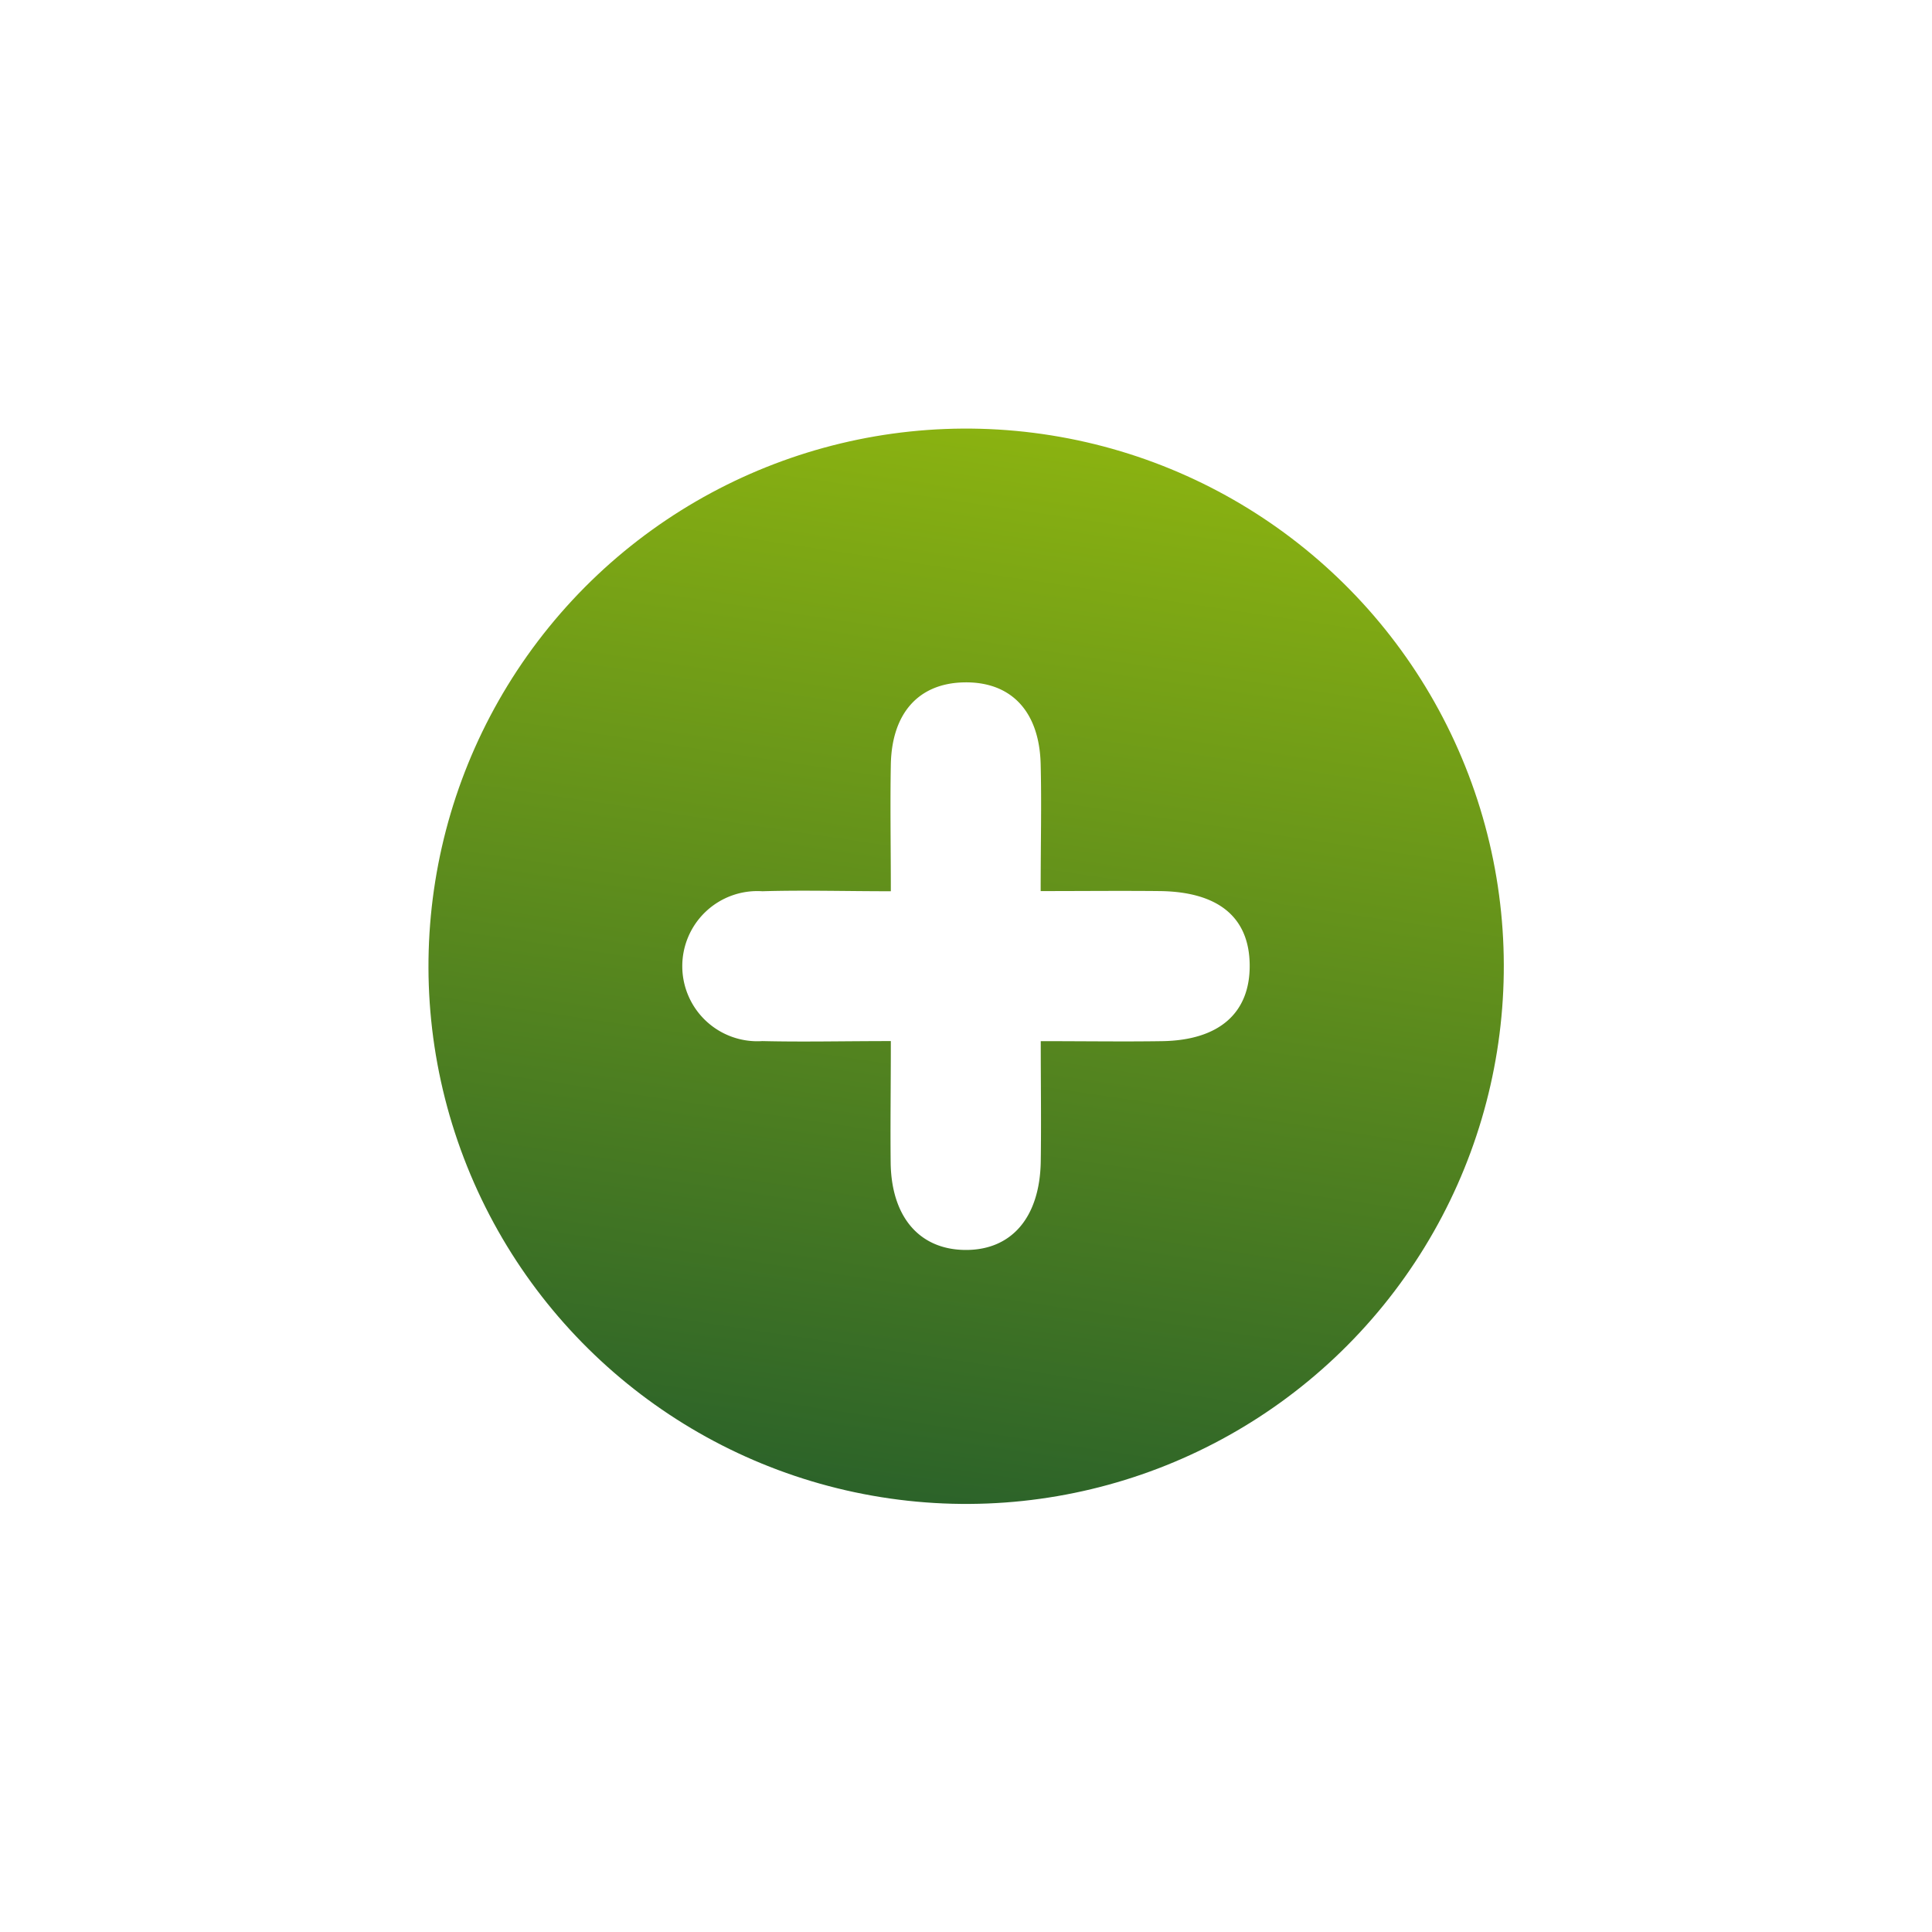<svg xmlns="http://www.w3.org/2000/svg" xmlns:xlink="http://www.w3.org/1999/xlink" width="23.468" height="23.468" viewBox="0 0 23.468 23.468">
  <defs>
    <linearGradient id="linear-gradient" y1="0.5" x2="1" y2="0.5" gradientUnits="objectBoundingBox">
      <stop offset="0" stop-color="#2c6329"/>
      <stop offset="1" stop-color="#8ab211"/>
    </linearGradient>
    <filter id="Ellipse_235" x="0" y="0" width="23.468" height="23.468" filterUnits="userSpaceOnUse">
      <feOffset input="SourceAlpha"/>
      <feGaussianBlur stdDeviation="1.417" result="blur"/>
      <feFlood flood-color="#161615" flood-opacity="0.502"/>
      <feComposite operator="in" in2="blur"/>
      <feComposite in="SourceGraphic"/>
    </filter>
  </defs>
  <g id="Groupe_2591" data-name="Groupe 2591" transform="translate(-1483.736 -663.817)">
    <g transform="matrix(1, 0, 0, 1, 1483.74, 663.82)" filter="url(#Ellipse_235)">
      <circle id="Ellipse_235-2" data-name="Ellipse 235" cx="6.531" cy="6.531" r="6.531" transform="translate(4.25 17.15) rotate(-80.9)" fill="url(#linear-gradient)"/>
    </g>
    <g id="Groupe_2590" data-name="Groupe 2590">
      <path id="Tracé_4509" data-name="Tracé 4509" d="M1494.557,676.463c-.569,0-1.066.012-1.561,0a.912.912,0,1,1,0-1.82c.5-.015.992,0,1.561,0,0-.557-.009-1.051,0-1.545.014-.622.34-.979.883-.992.573-.014.921.346.937.993.012.481,0,.962,0,1.542.506,0,.979-.005,1.452,0,.712.01,1.083.322,1.087.9s-.367.913-1.067.923c-.461.007-.922,0-1.471,0,0,.516.007.991,0,1.464-.012.685-.362,1.082-.929,1.072-.546-.01-.882-.4-.894-1.05C1494.55,677.488,1494.557,677.026,1494.557,676.463Z" fill="#fff"/>
    </g>
  </g>
</svg>
